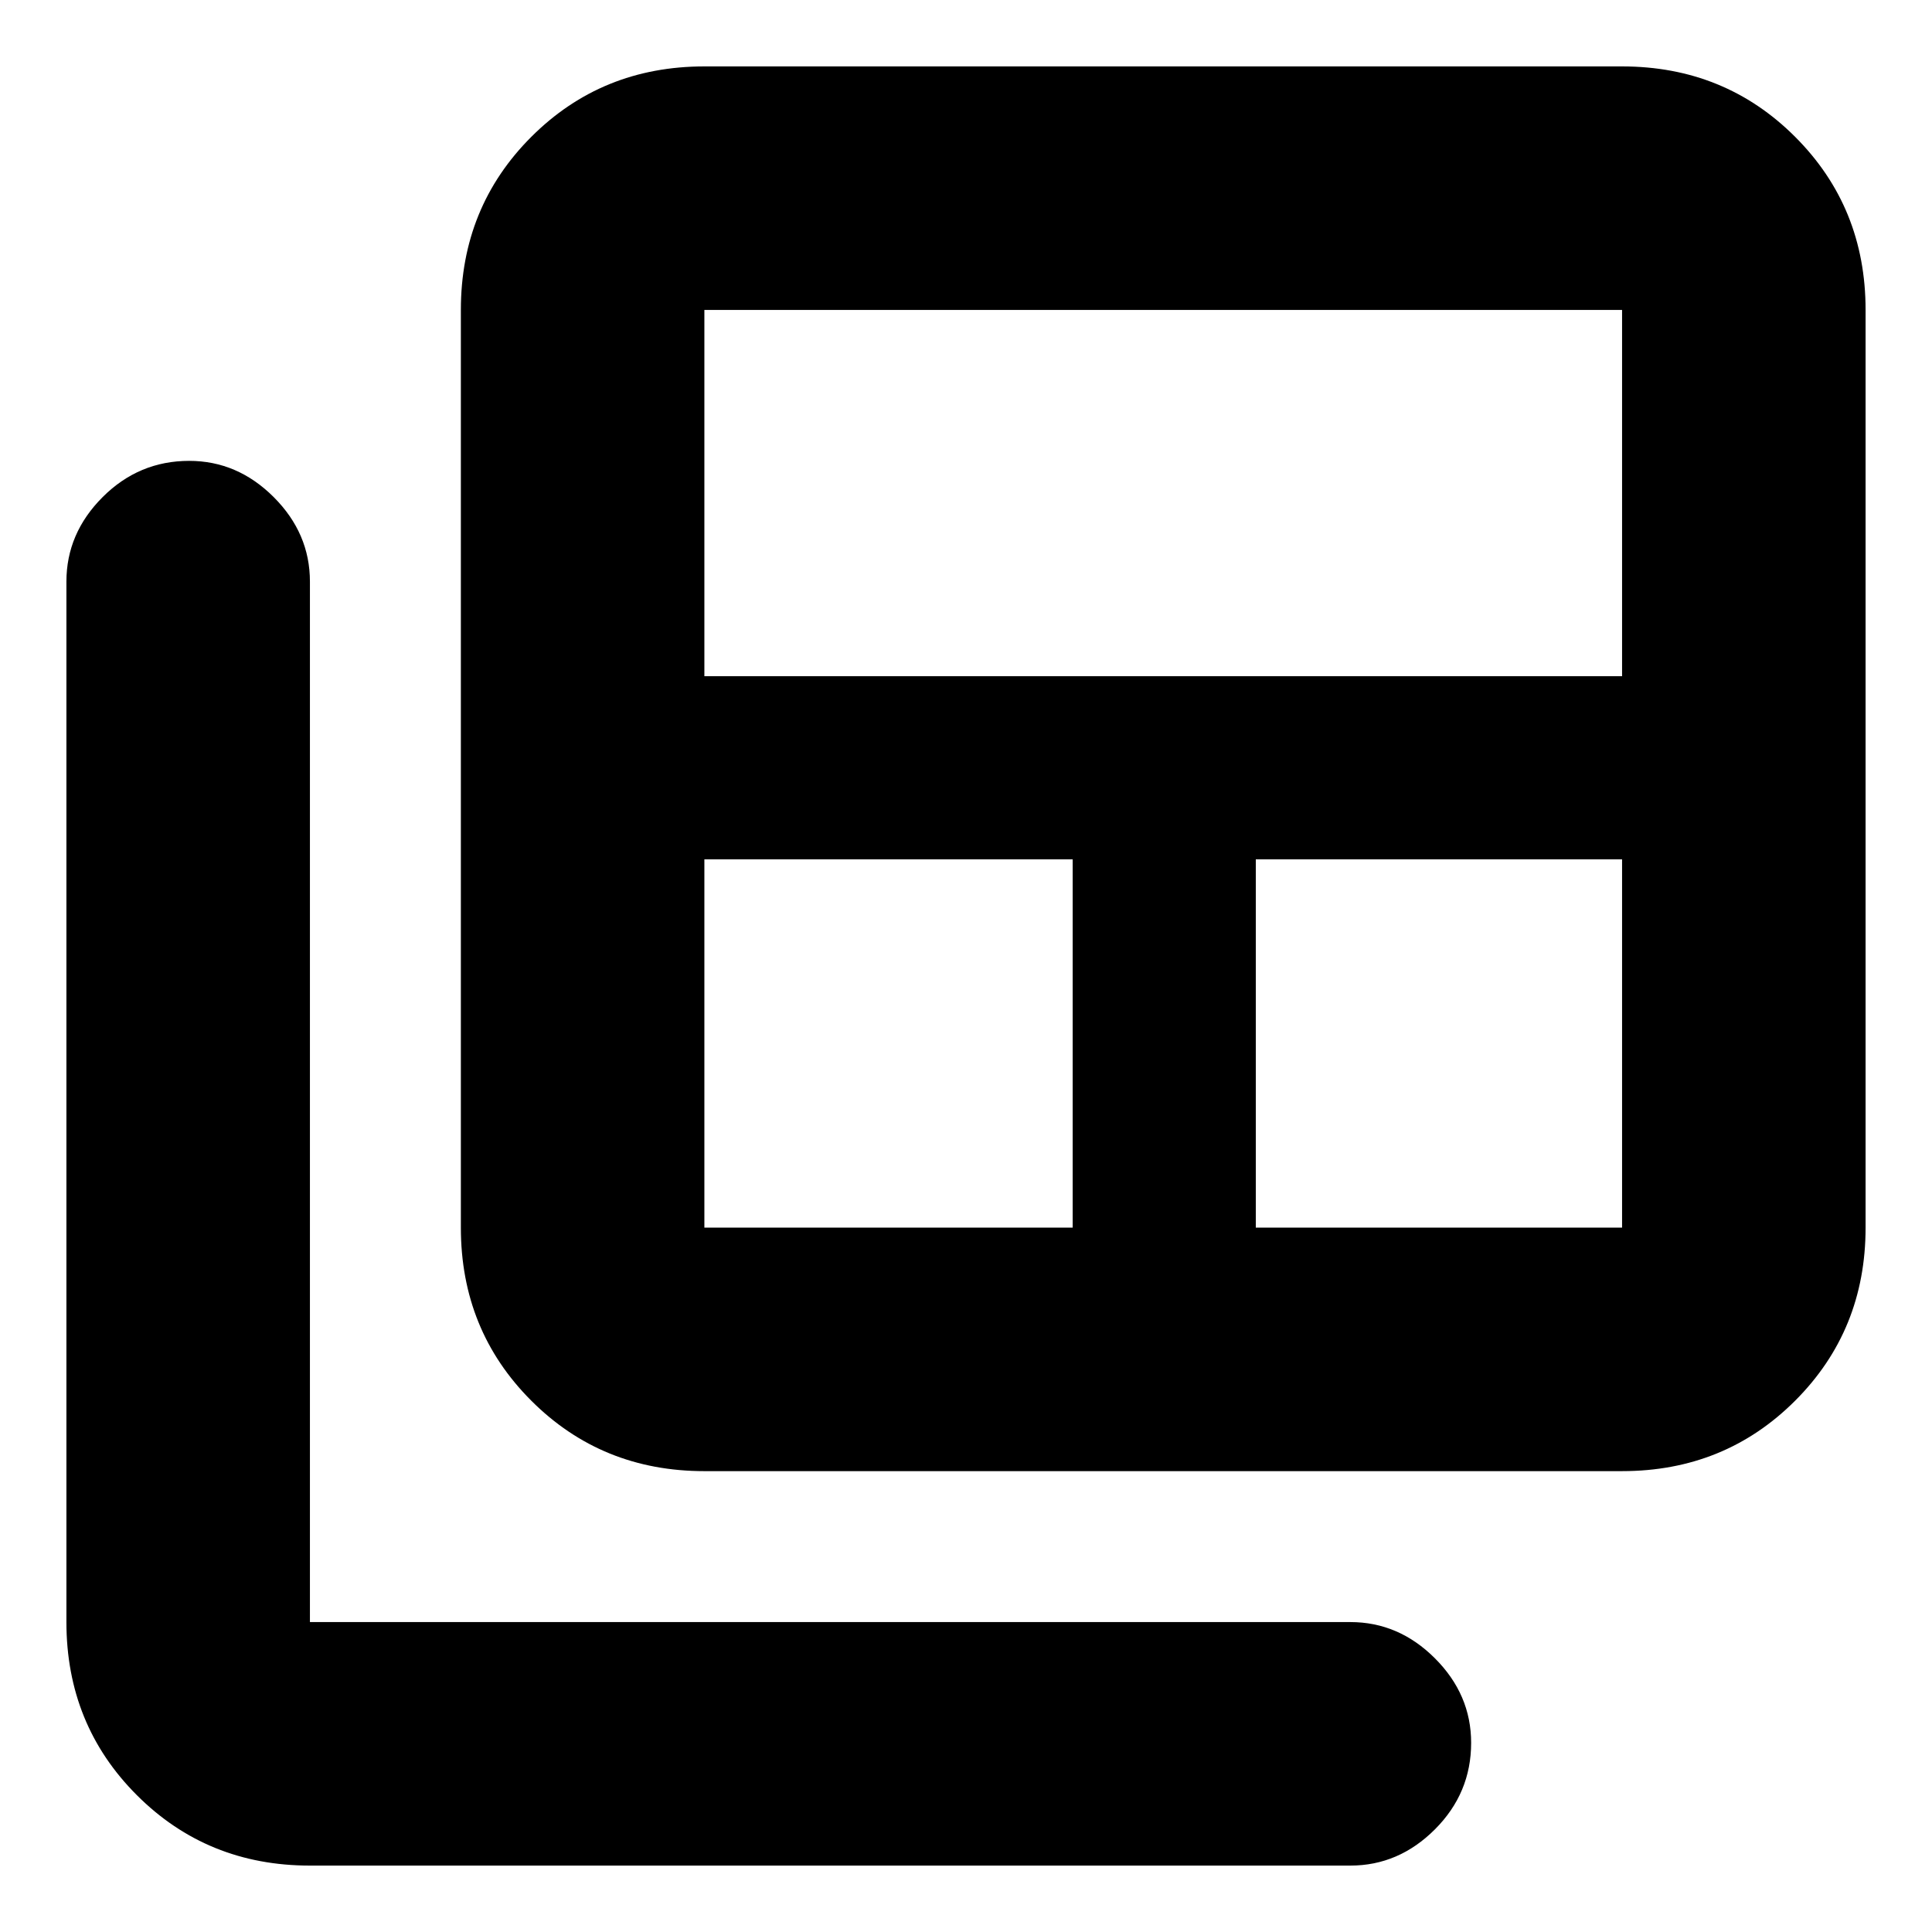 <svg xmlns="http://www.w3.org/2000/svg" height="24" width="24"><path d="M8.75 15.25h4.575v-4.575H8.75v4.575Zm0-6.85h11.4V3.85H8.75Zm6.85 6.85h4.55v-4.575H15.6Zm-6.85 3.025q-1.275 0-2.15-.875t-.875-2.15V3.85q0-1.275.875-2.15T8.75.825h11.4q1.275 0 2.15.875t.875 2.15v11.4q0 1.275-.875 2.15t-2.15.875Zm-4.9 4.9q-1.275 0-2.15-.875t-.875-2.15V7.225q0-.6.45-1.05.45-.45 1.075-.45.6 0 1.05.45.45.45.45 1.05V20.15h12.925q.6 0 1.05.45.45.45.45 1.05 0 .625-.45 1.075-.45.45-1.05.45Z"/></svg>
